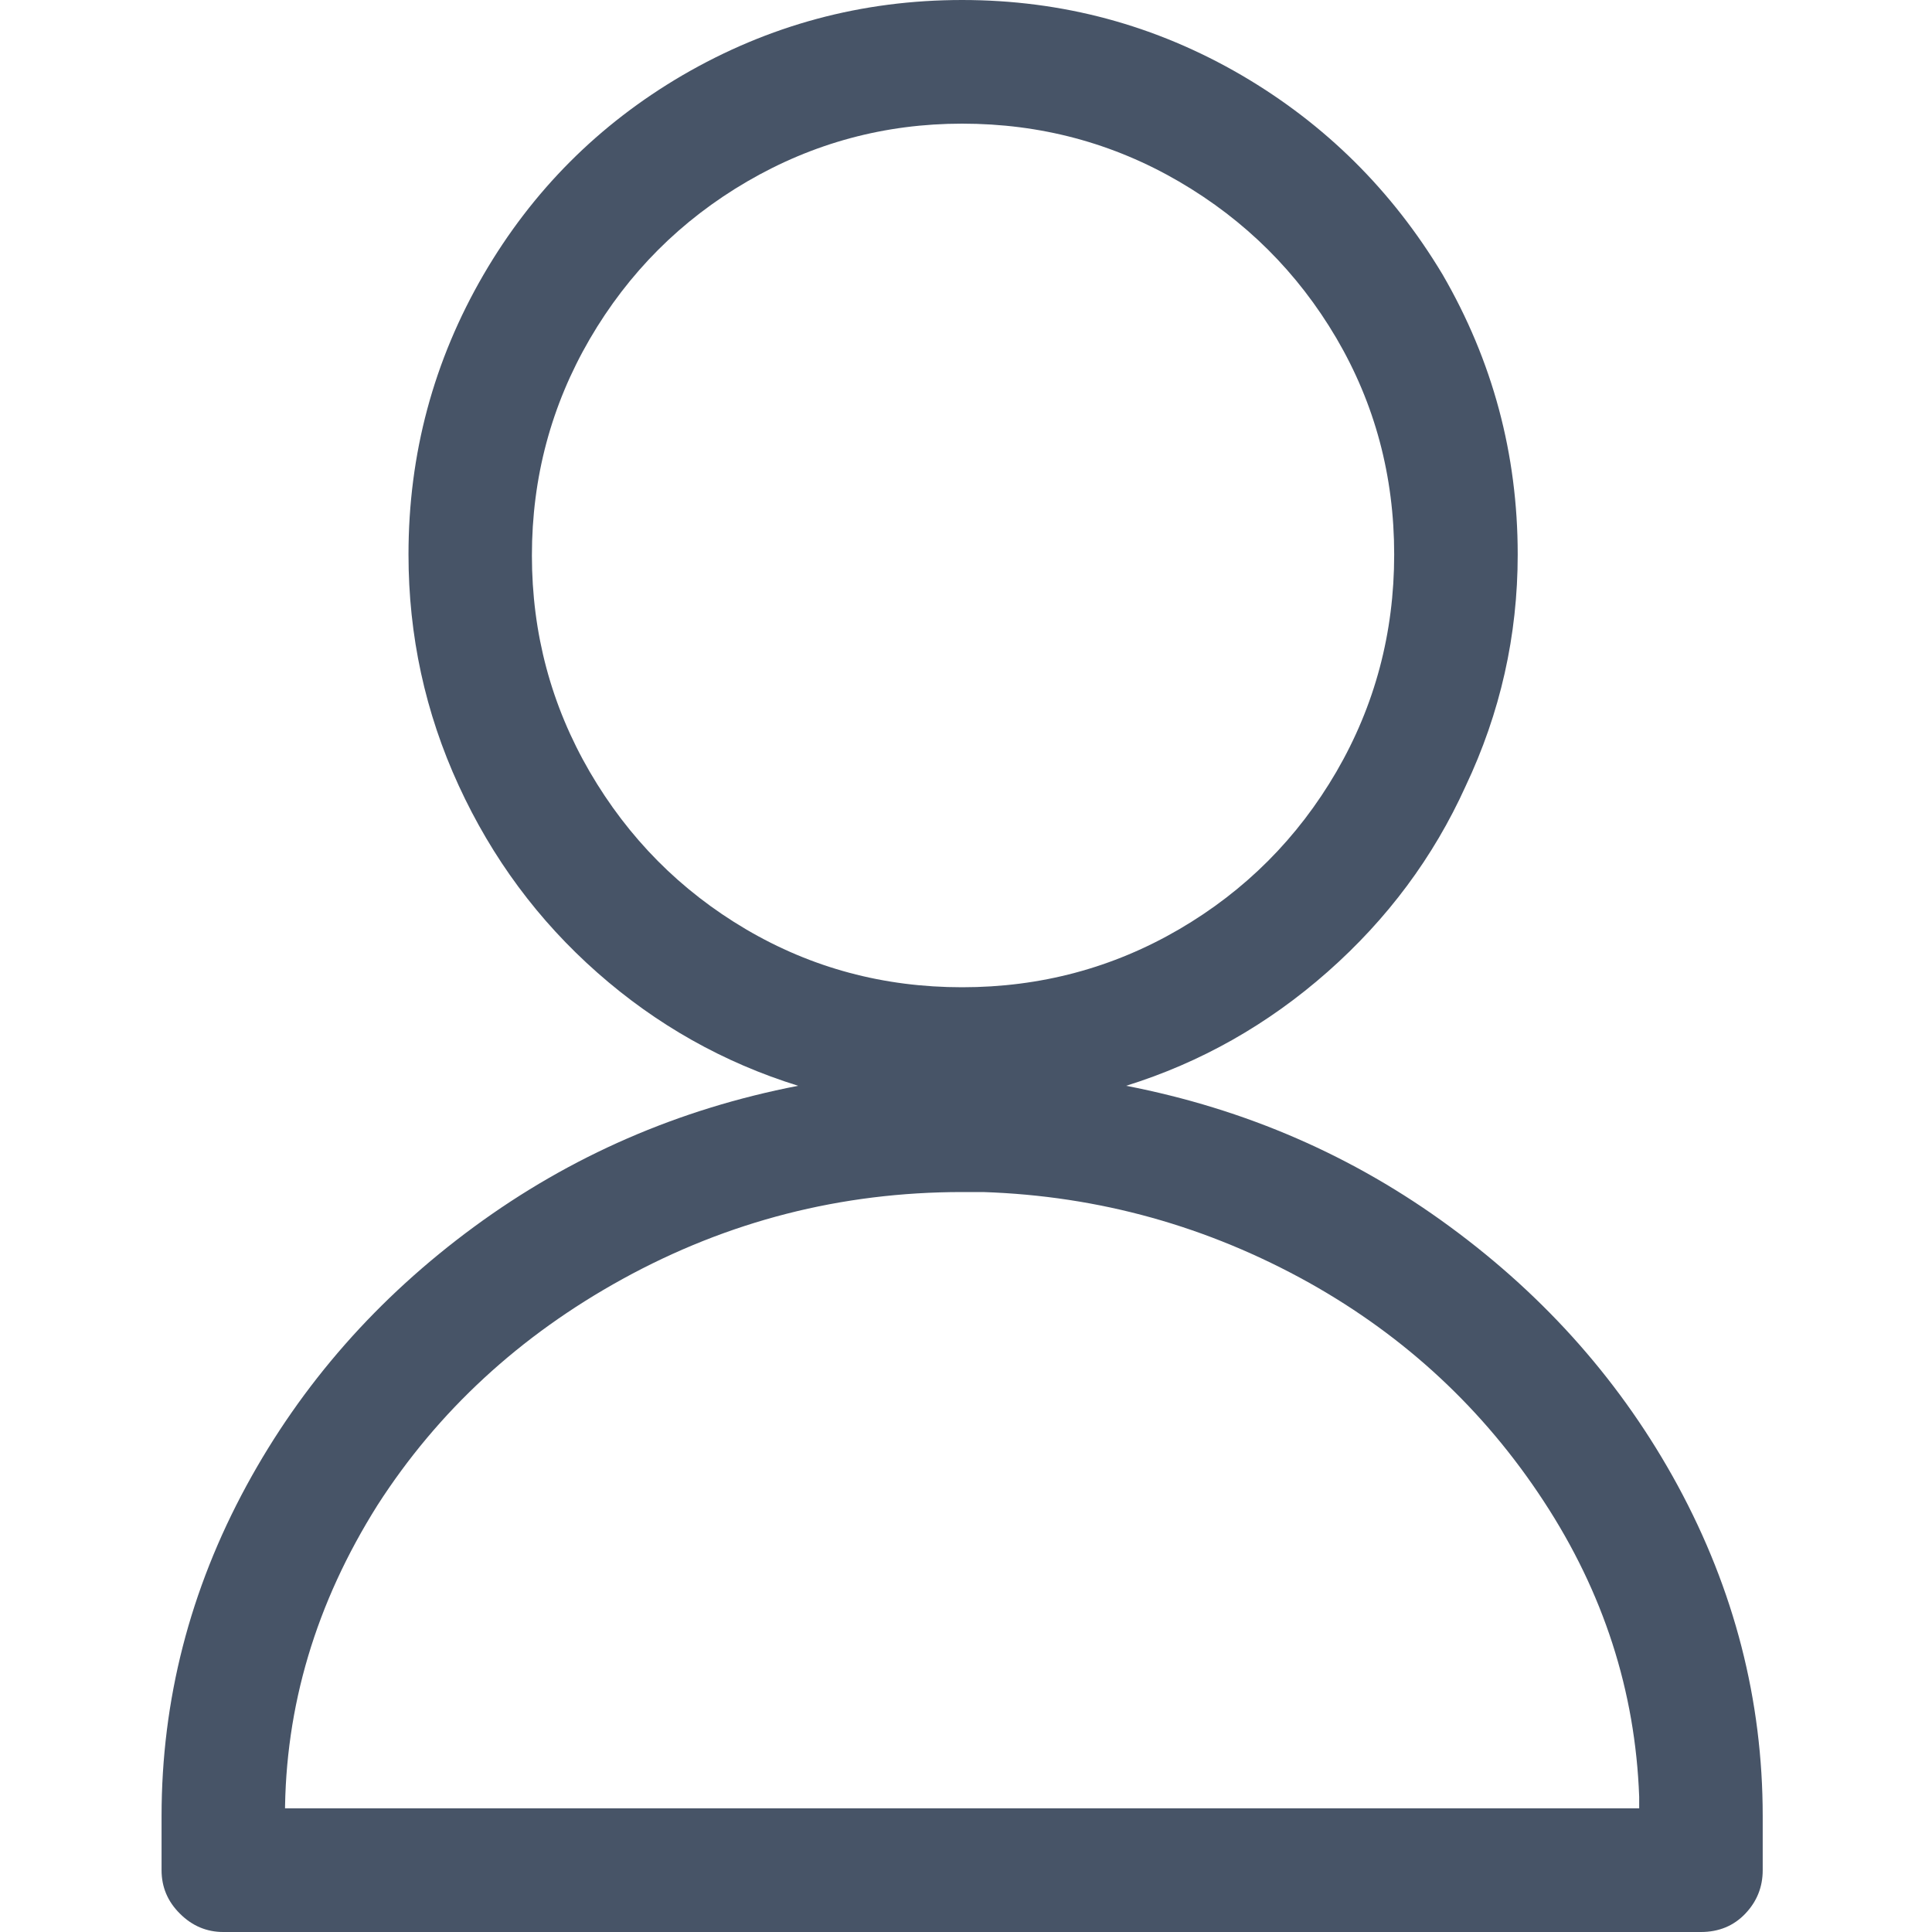 <svg width="16" height="16" viewBox="0 0 16 16" fill="none" xmlns="http://www.w3.org/2000/svg">
<g id="Component 3">
<path id="Vector" d="M7.968 0C8.798 0 9.571 0.208 10.284 0.624C10.976 1.029 11.53 1.579 11.946 2.272C12.361 2.987 12.569 3.76 12.569 4.592C12.569 5.264 12.425 5.904 12.137 6.512C11.871 7.099 11.49 7.611 10.995 8.048C10.5 8.485 9.943 8.8 9.326 8.992C10.316 9.184 11.211 9.573 12.009 10.16C12.808 10.747 13.437 11.461 13.895 12.304C14.363 13.168 14.598 14.08 14.598 15.04V15.488C14.598 15.627 14.55 15.747 14.454 15.848C14.358 15.949 14.235 16 14.086 16H1.849C1.711 16 1.591 15.949 1.49 15.848C1.388 15.747 1.338 15.627 1.338 15.488V15.04C1.338 14.08 1.572 13.168 2.041 12.304C2.499 11.461 3.127 10.747 3.926 10.16C4.725 9.573 5.619 9.184 6.61 8.992C5.992 8.8 5.438 8.488 4.948 8.056C4.458 7.624 4.075 7.107 3.798 6.504C3.521 5.901 3.383 5.264 3.383 4.592C3.383 3.76 3.59 2.987 4.006 2.272C4.41 1.579 4.959 1.029 5.651 0.624C6.365 0.208 7.137 0 7.968 0ZM7.968 9.872C6.967 9.872 6.029 10.112 5.156 10.592C4.304 11.061 3.628 11.685 3.127 12.464C2.616 13.275 2.36 14.133 2.36 15.04V14.976H13.575V14.88C13.543 14.005 13.28 13.189 12.784 12.432C12.289 11.675 11.642 11.072 10.843 10.624C10.002 10.155 9.102 9.904 8.143 9.872H7.968ZM7.968 1.024C7.329 1.024 6.735 1.184 6.186 1.504C5.638 1.824 5.204 2.259 4.884 2.808C4.565 3.357 4.405 3.955 4.405 4.6C4.405 5.245 4.565 5.843 4.884 6.392C5.204 6.941 5.635 7.376 6.178 7.696C6.722 8.016 7.318 8.176 7.968 8.176C8.617 8.176 9.216 8.016 9.765 7.696C10.313 7.376 10.747 6.941 11.067 6.392C11.386 5.843 11.546 5.243 11.546 4.592C11.546 3.941 11.386 3.344 11.067 2.8C10.747 2.256 10.313 1.824 9.765 1.504C9.216 1.184 8.617 1.024 7.968 1.024Z" fill="#475467"/>
</g>
</svg>
